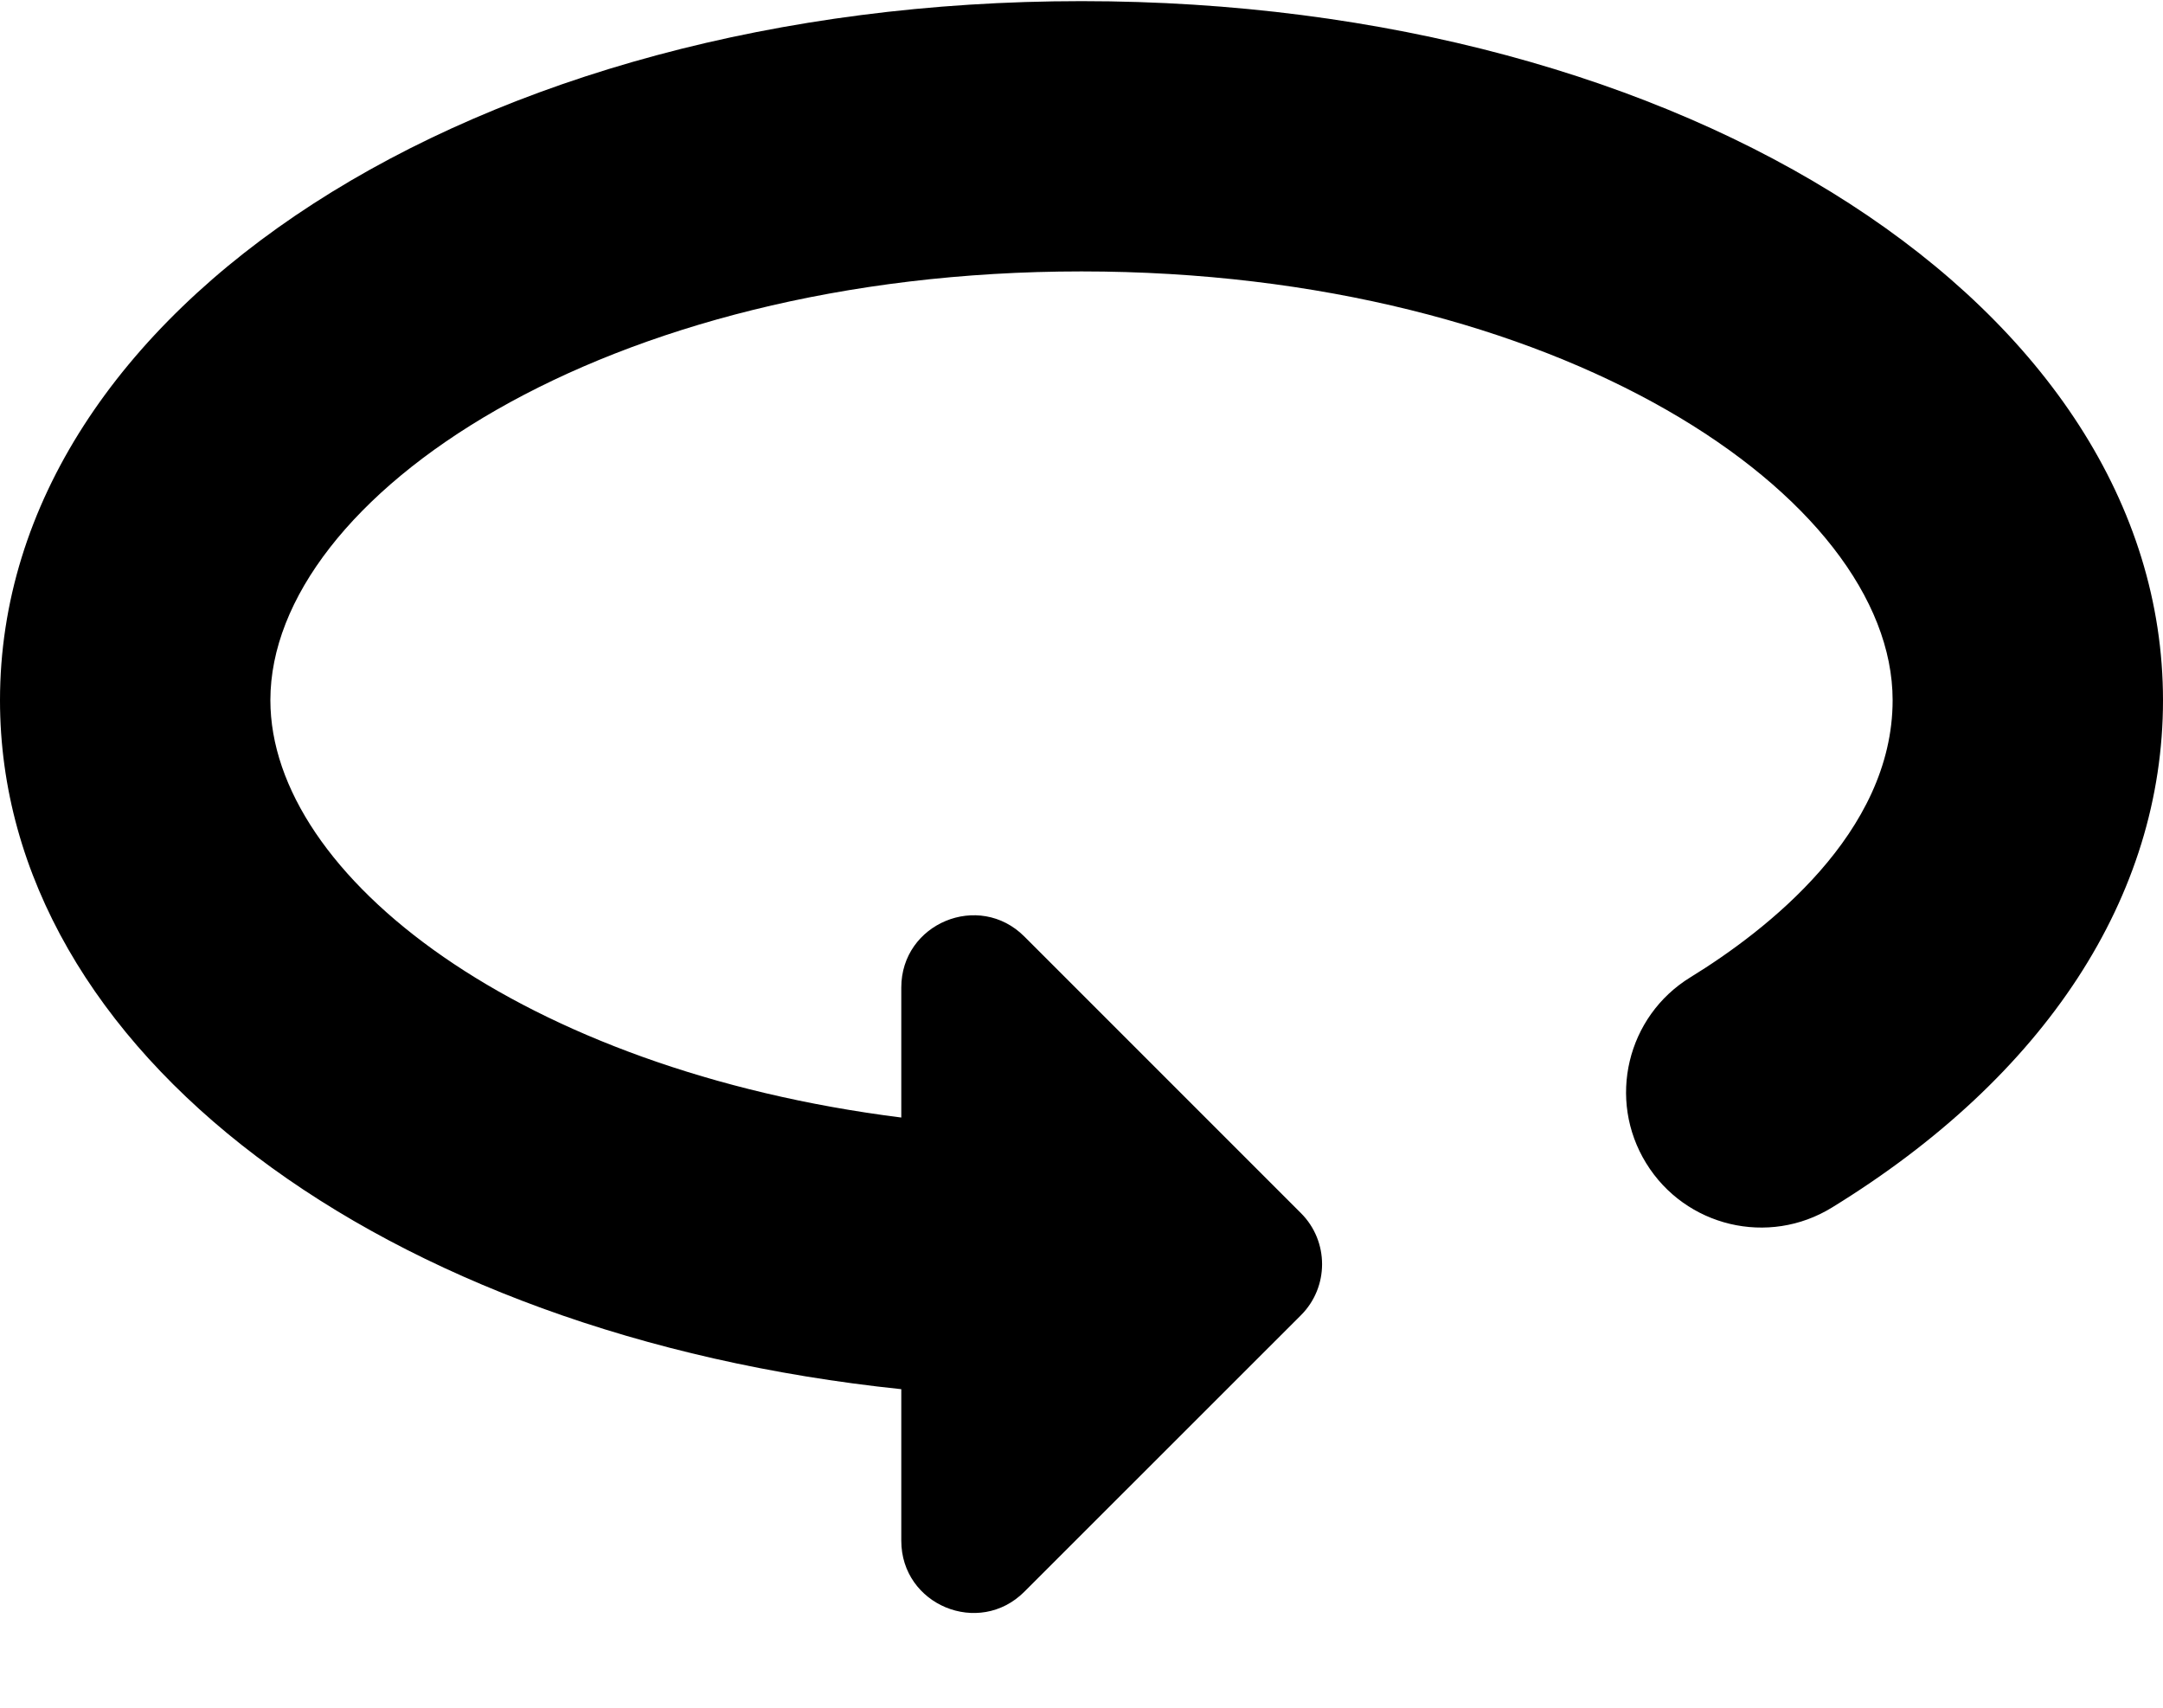 <svg width="19" height="15" viewBox="0 0 19 15" fill="none" xmlns="http://www.w3.org/2000/svg">
<path d="M9.5 0.01C4.173 0.01 0 2.707 0 6.151C0 9.244 3.371 11.727 7.917 12.202V13.533C7.917 14.098 8.599 14.38 8.998 13.981L11.428 11.552C11.675 11.305 11.675 10.903 11.428 10.656L8.998 8.226C8.599 7.827 7.917 8.11 7.917 8.674V9.816C4.585 9.396 2.375 7.697 2.375 6.15C2.375 4.369 5.301 2.384 9.5 2.384C13.699 2.384 16.625 4.369 16.625 6.15C16.625 7.318 15.513 8.176 14.849 8.584C14.29 8.927 14.116 9.659 14.46 10.217C14.804 10.776 15.535 10.95 16.093 10.606C17.968 9.454 19 7.872 19 6.151C19 2.707 14.827 0.01 9.5 0.01Z" fill="black"/>
</svg>
